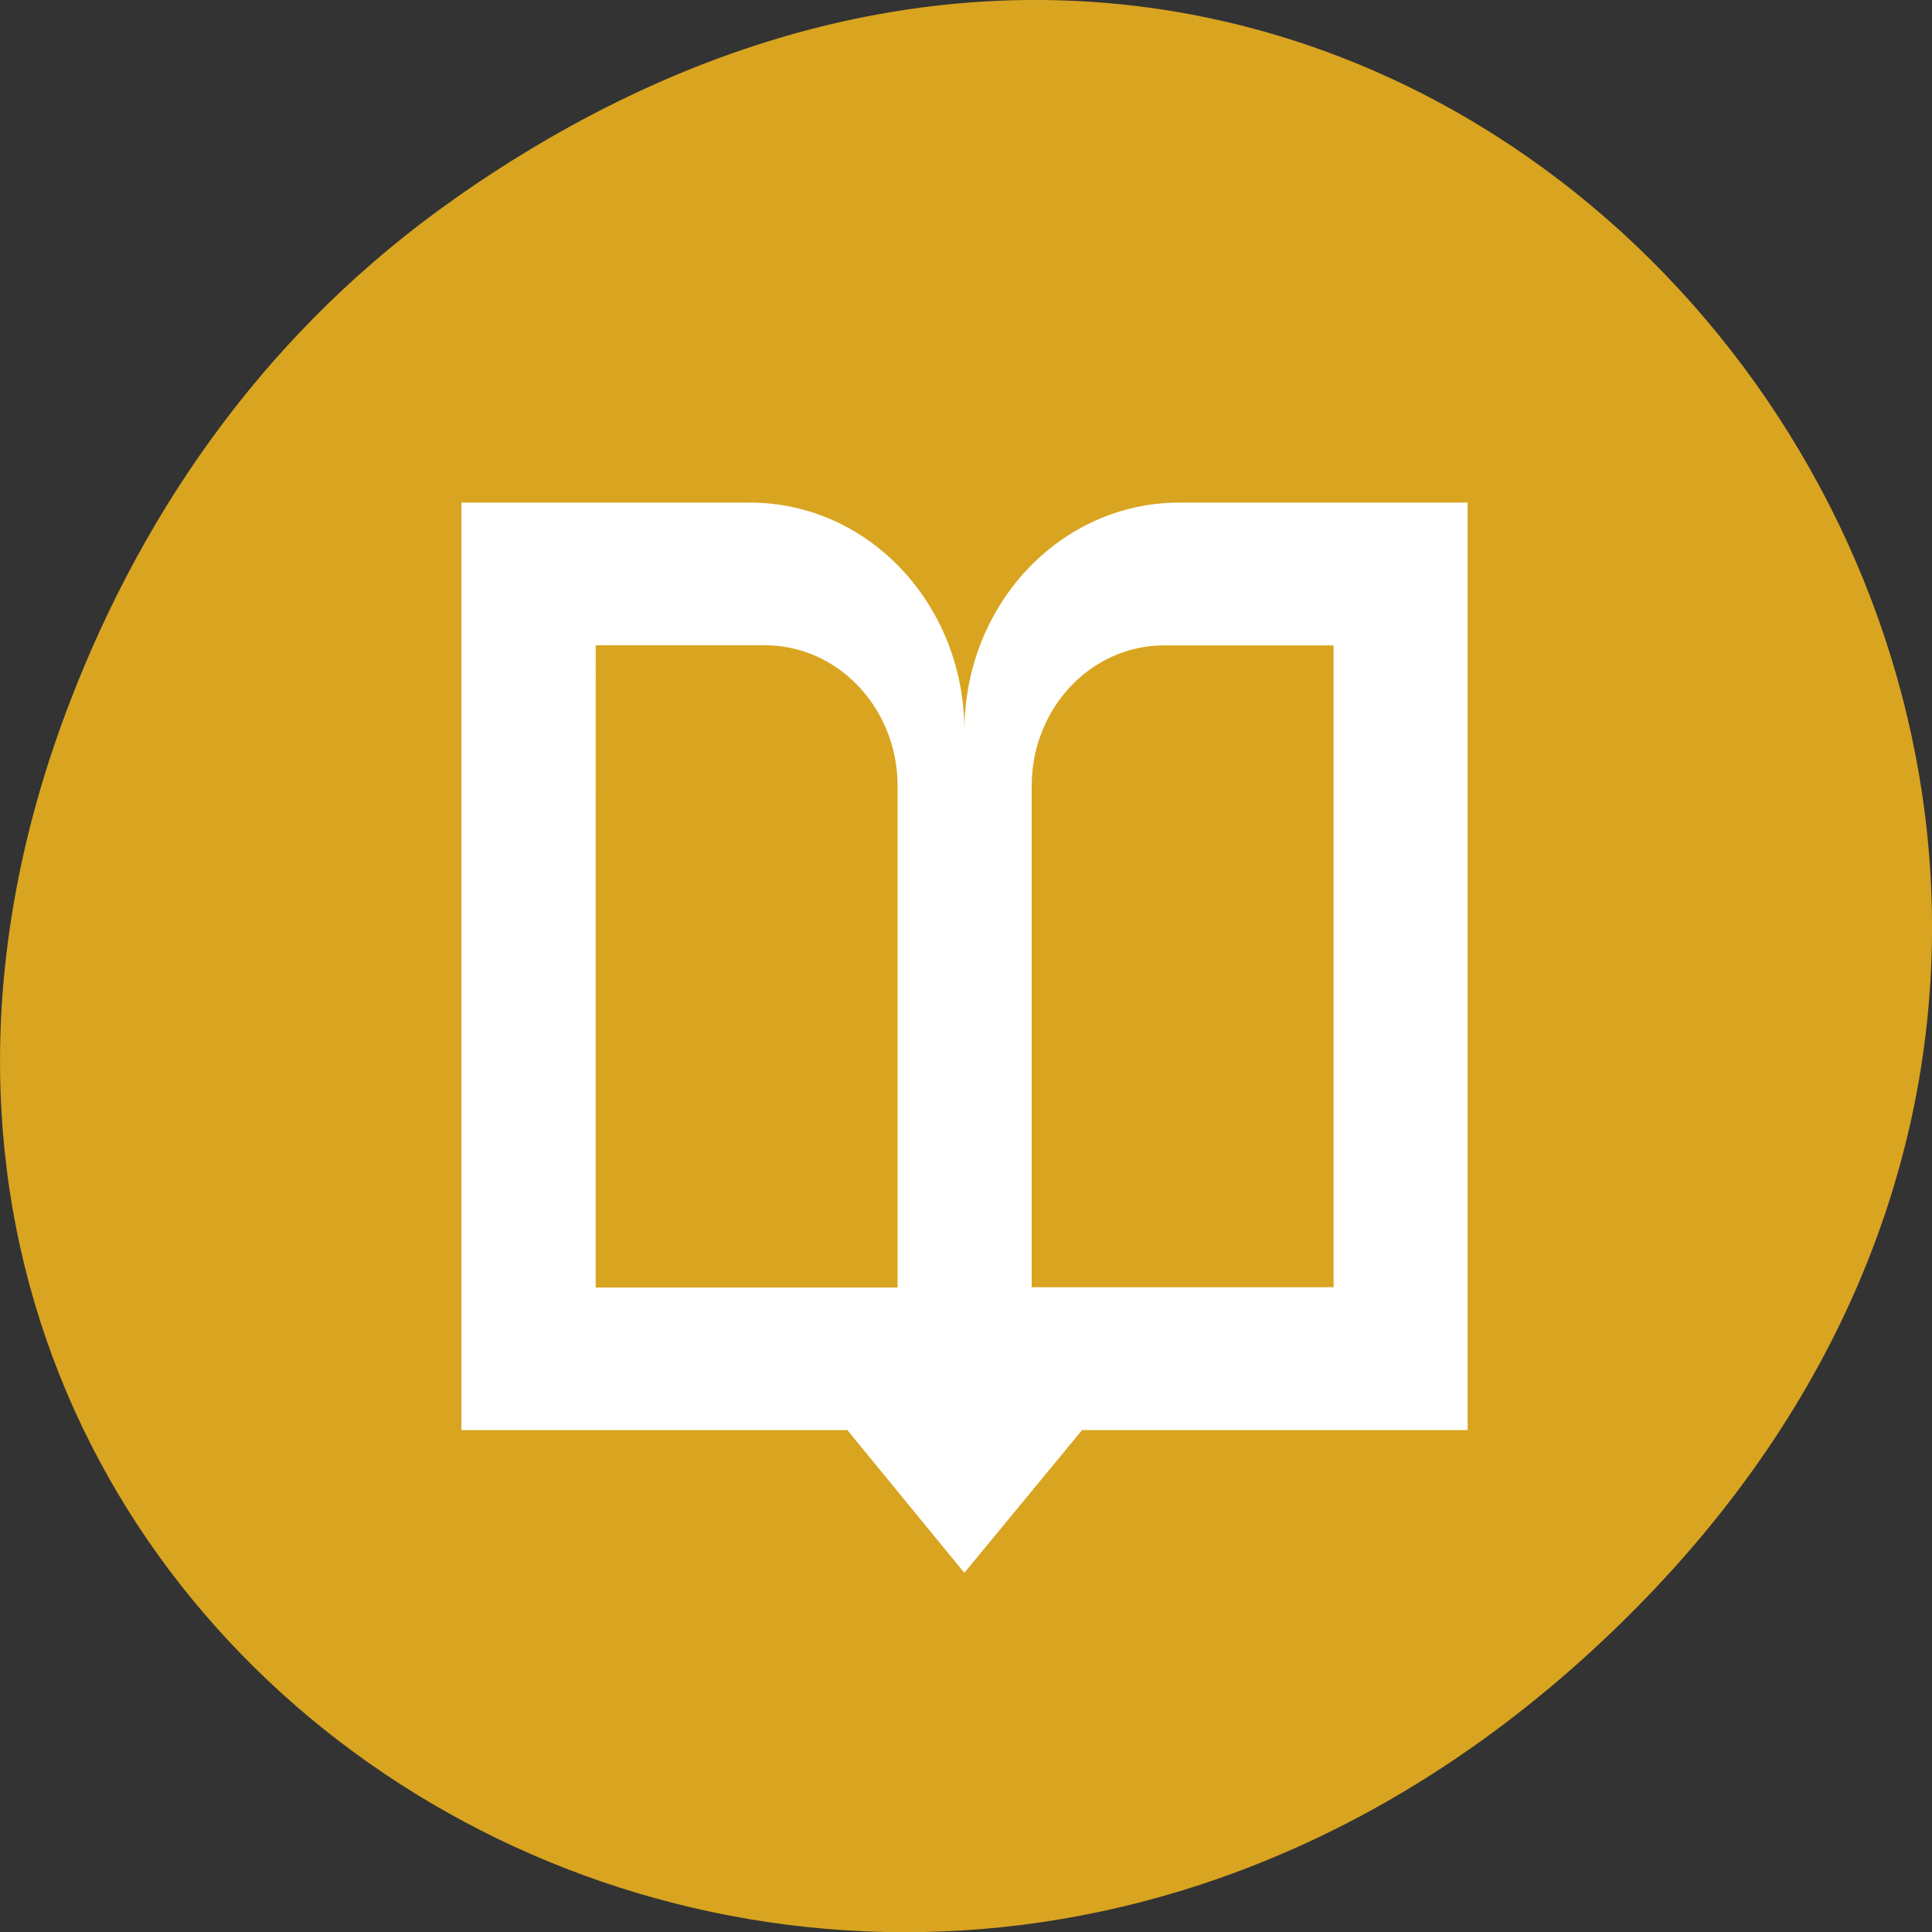 <svg xmlns="http://www.w3.org/2000/svg" viewBox="0 0 22 22"><rect x="0" y="0" width="22" height="22" fill="#333333" stroke="none"/><path d="m 5.172 2.266 c 11.25 -7.91 22.652 6.699 13.484 16.02 c -8.641 8.781 -22.059 0.641 -17.863 -10.285 c 0.875 -2.281 2.312 -4.281 4.379 -5.734" style="fill:#d9a420"/><path d="m 5.254 5.723 v 10.562 h 4.395 l 1.332 1.625 l 1.34 -1.625 h 4.391 v -10.562 h -3.281 c -1.355 0 -2.449 1.16 -2.449 2.602 c 0 -1.441 -1.09 -2.602 -2.445 -2.602 m -1.754 1.625 h 1.93 c 0.828 0 1.508 0.715 1.508 1.602 v 5.711 h -3.438 m 6.473 -7.312 h 1.93 v 7.309 h -3.438 v -5.707 c 0 -0.887 0.676 -1.602 1.508 -1.602" style="fill:#fff;fill-rule:evenodd"/></svg>